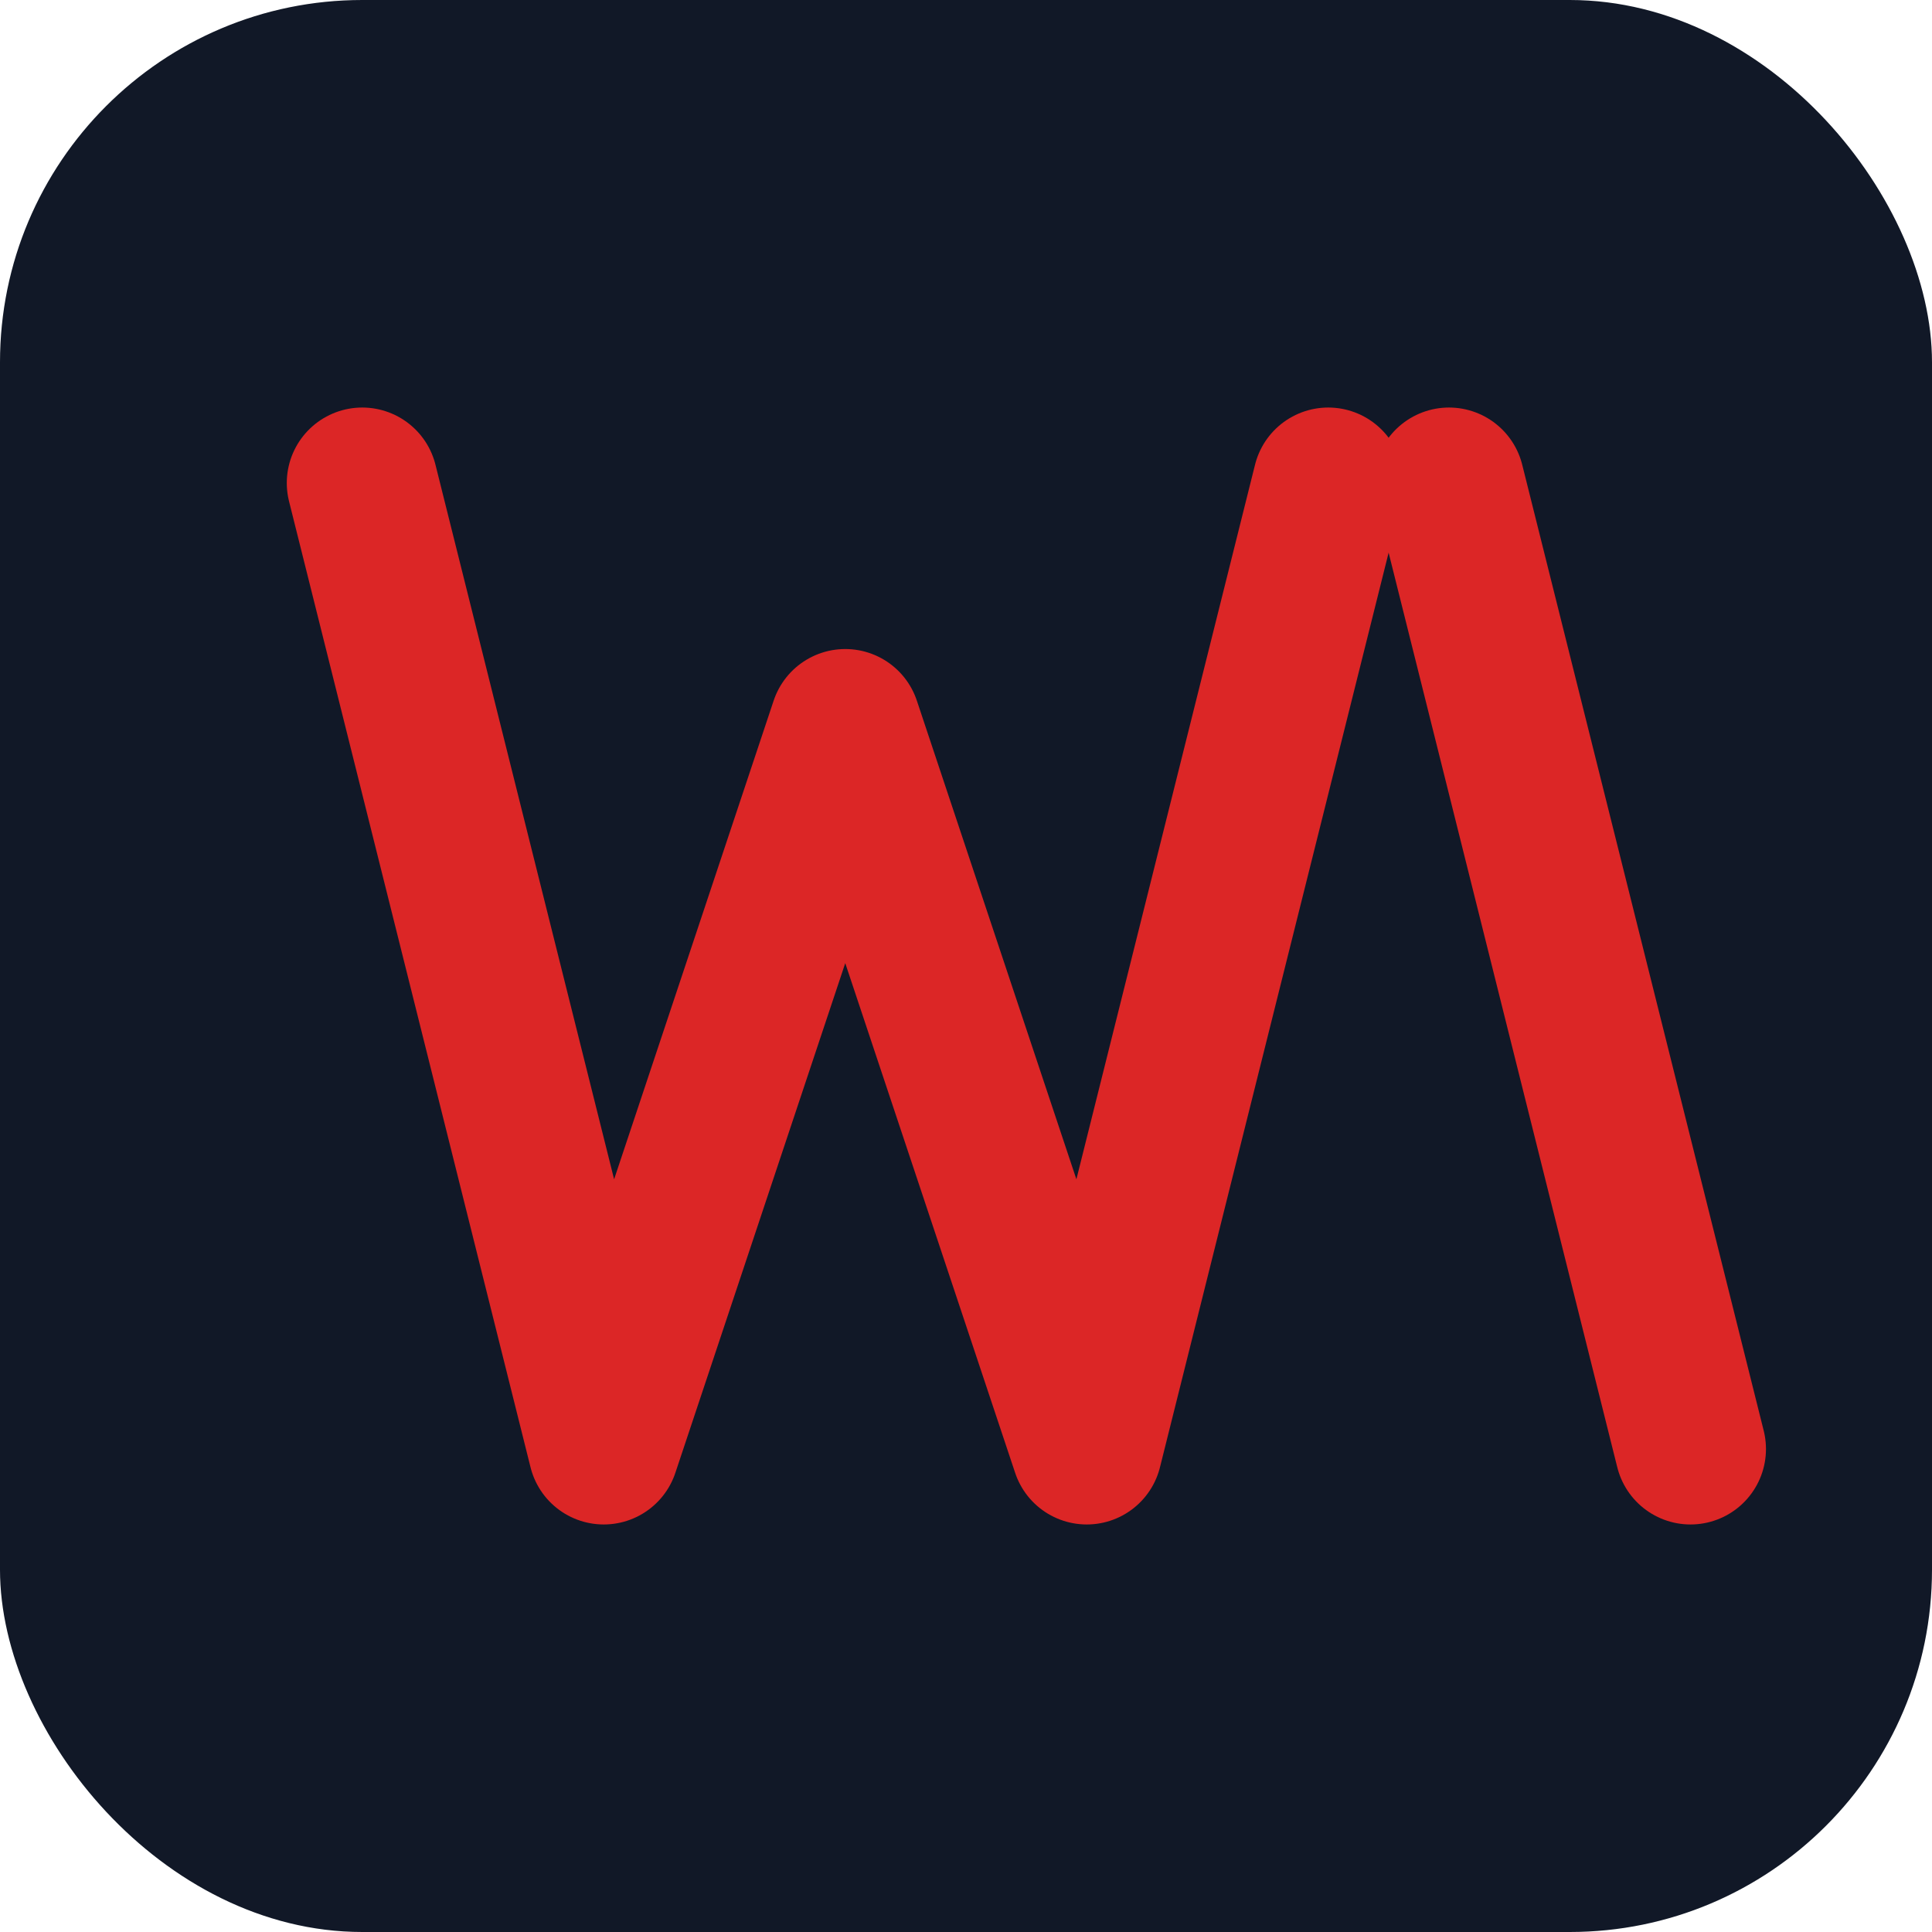<svg width="32" height="32" viewBox="0 0 32 32" fill="none" xmlns="http://www.w3.org/2000/svg">
  <rect width="32" height="32" rx="6" fill="#111827"/>
  <path d="M6 8L10 24L14 12L18 24L22 8" stroke="#DC2626" stroke-width="2.5" stroke-linecap="round" stroke-linejoin="round"/>
  <path d="M24 8L28 24" stroke="#DC2626" stroke-width="2.5" stroke-linecap="round" stroke-linejoin="round"/>
</svg> 